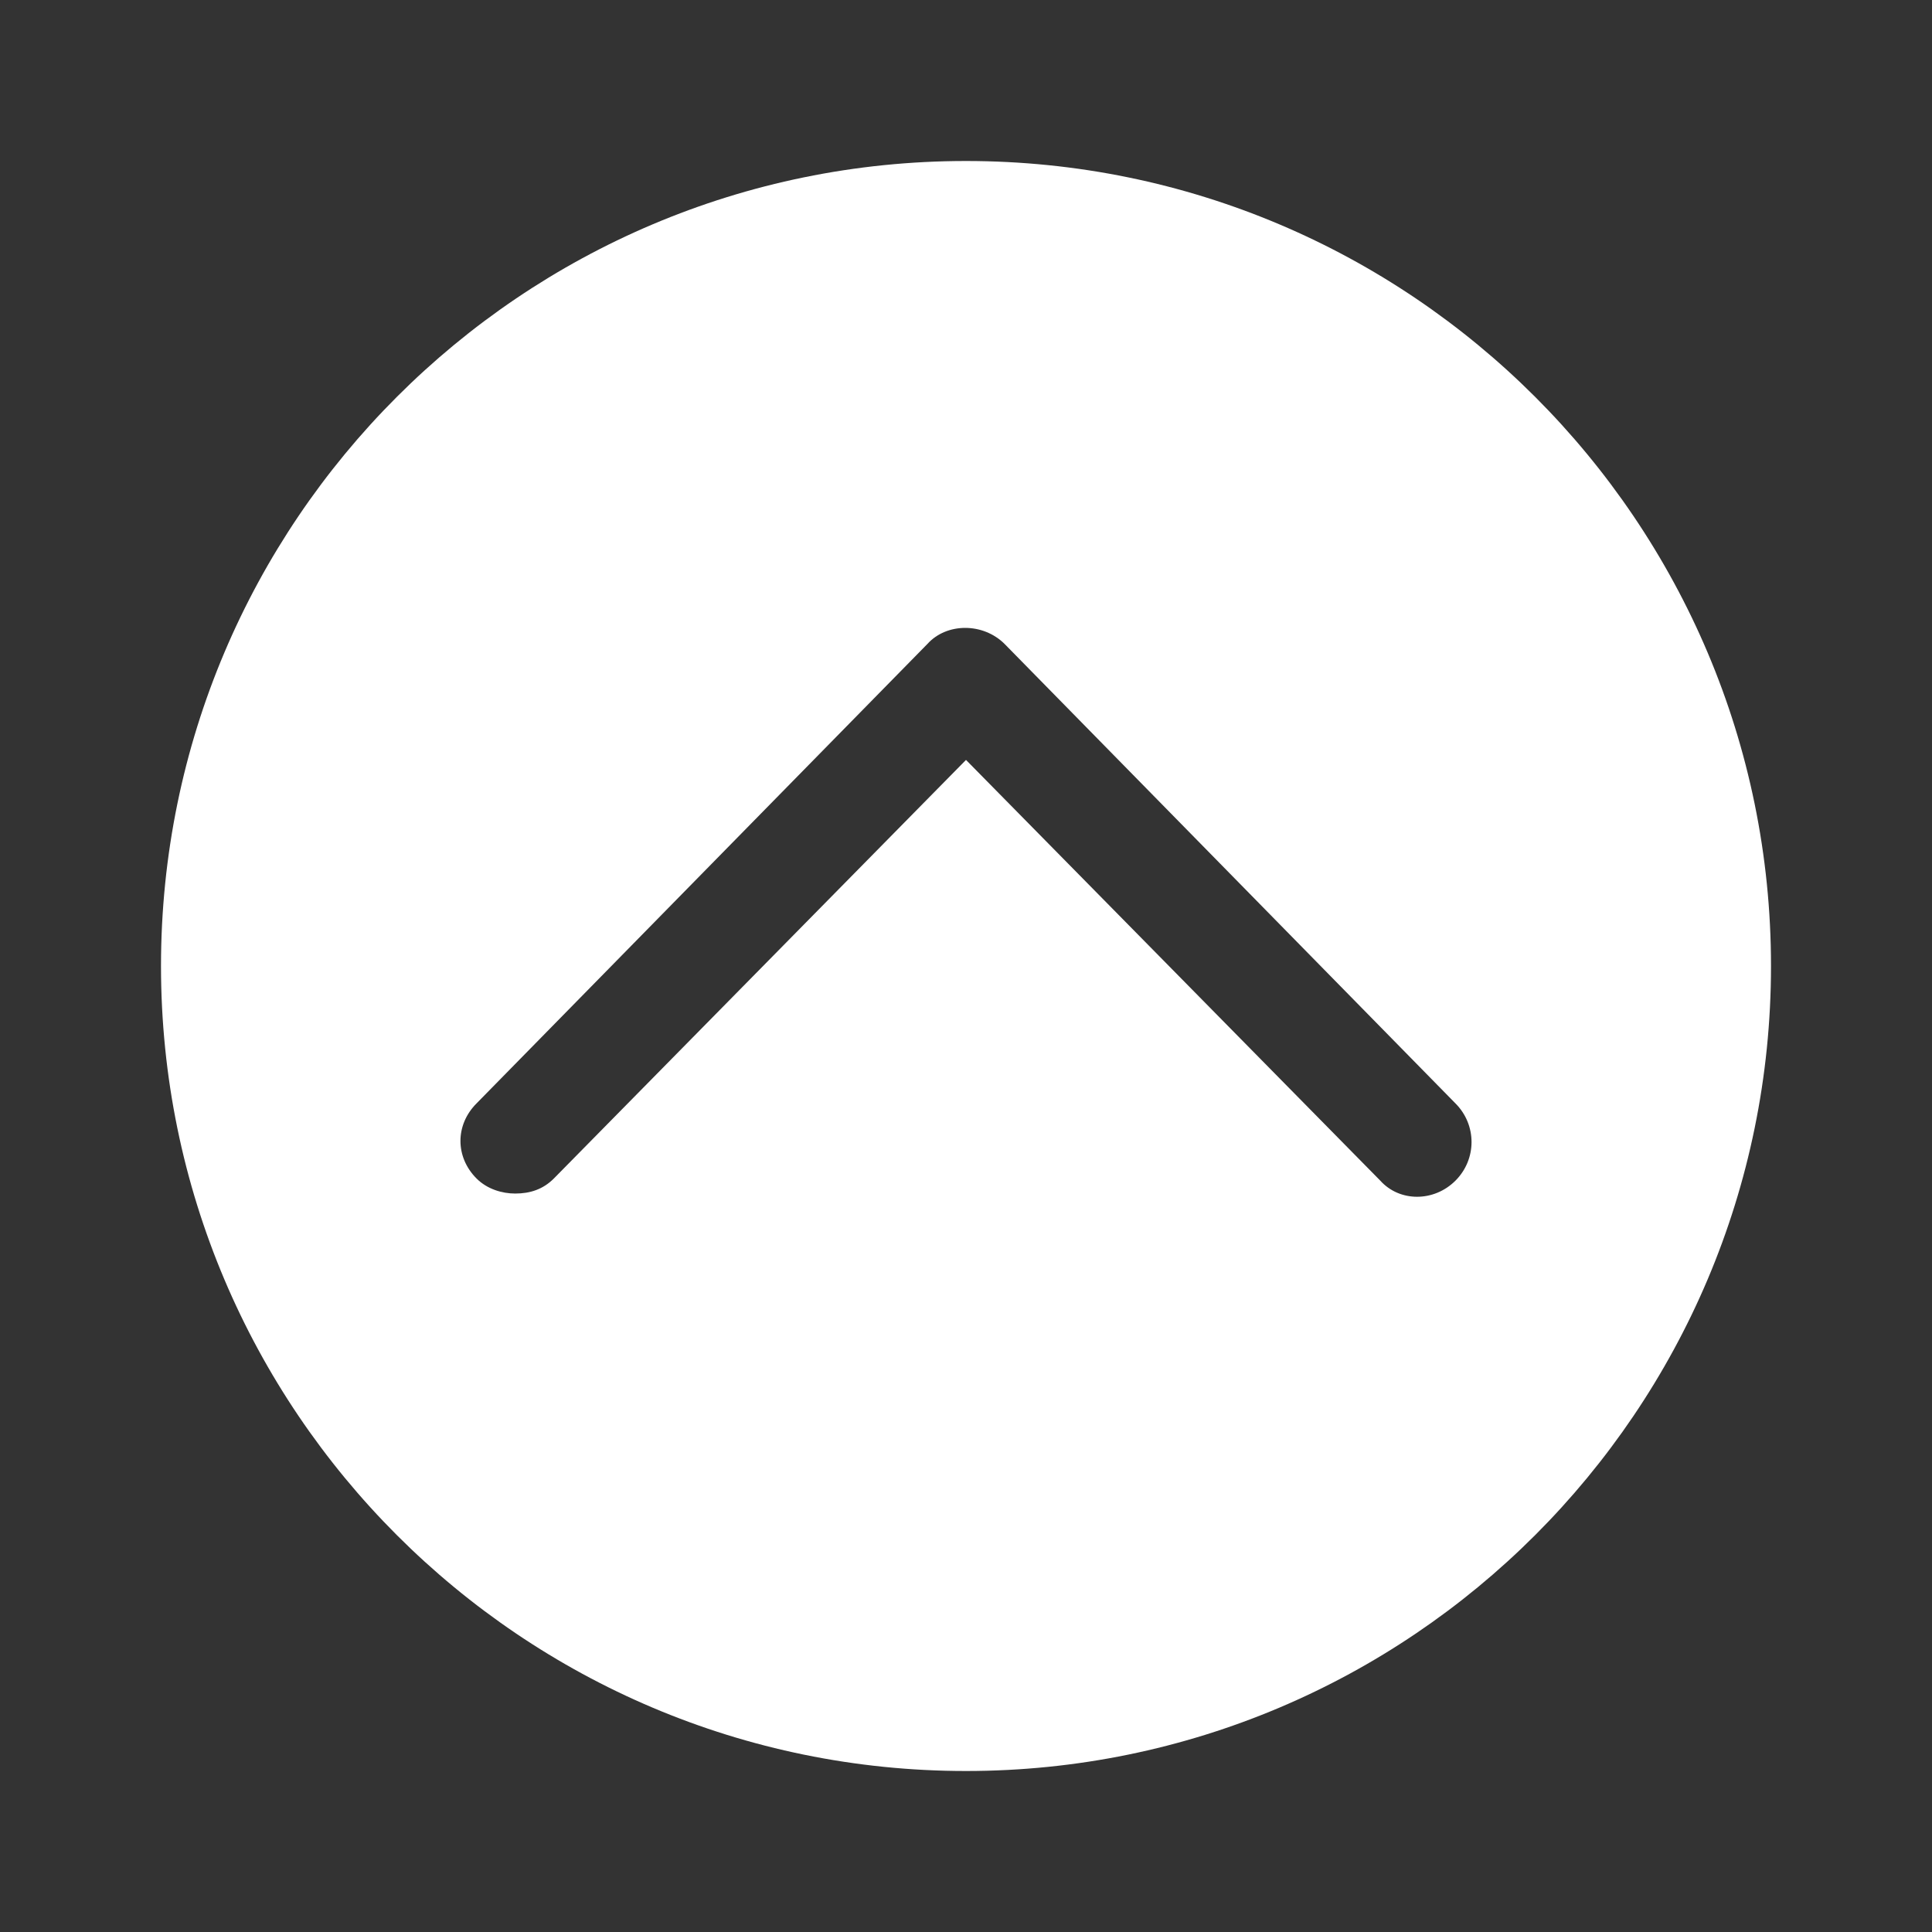 <?xml version="1.0" standalone="no"?><!DOCTYPE svg PUBLIC "-//W3C//DTD SVG 1.1//EN" "http://www.w3.org/Graphics/SVG/1.1/DTD/svg11.dtd"><svg t="1681525489863" class="icon" viewBox="0 0 1024 1024" version="1.1" xmlns="http://www.w3.org/2000/svg" p-id="7433" xmlns:xlink="http://www.w3.org/1999/xlink" width="32" height="32"><rect x="0" y="0" width="1024" height="1024" fill="#333333" stroke="none"/><path d="M512 85.333C276.48 85.333 85.333 276.48 85.333 512S276.48 938.667 512 938.667 938.667 747.52 938.667 512 747.52 85.333 512 85.333zM771.413 625.778c-11.378 11.378-29.582 11.378-39.822 0L512 402.773 293.547 624.64c-5.689 5.689-12.516 7.964-20.48 7.964-6.827 0-14.791-2.276-20.48-7.964-11.378-11.378-11.378-28.444 0-39.822l238.933-243.484c10.24-11.378 29.582-11.378 40.96 0l238.933 243.484c11.378 11.378 11.378 29.582 0 40.96z" p-id="7434" fill="#ffffff"></path></svg>